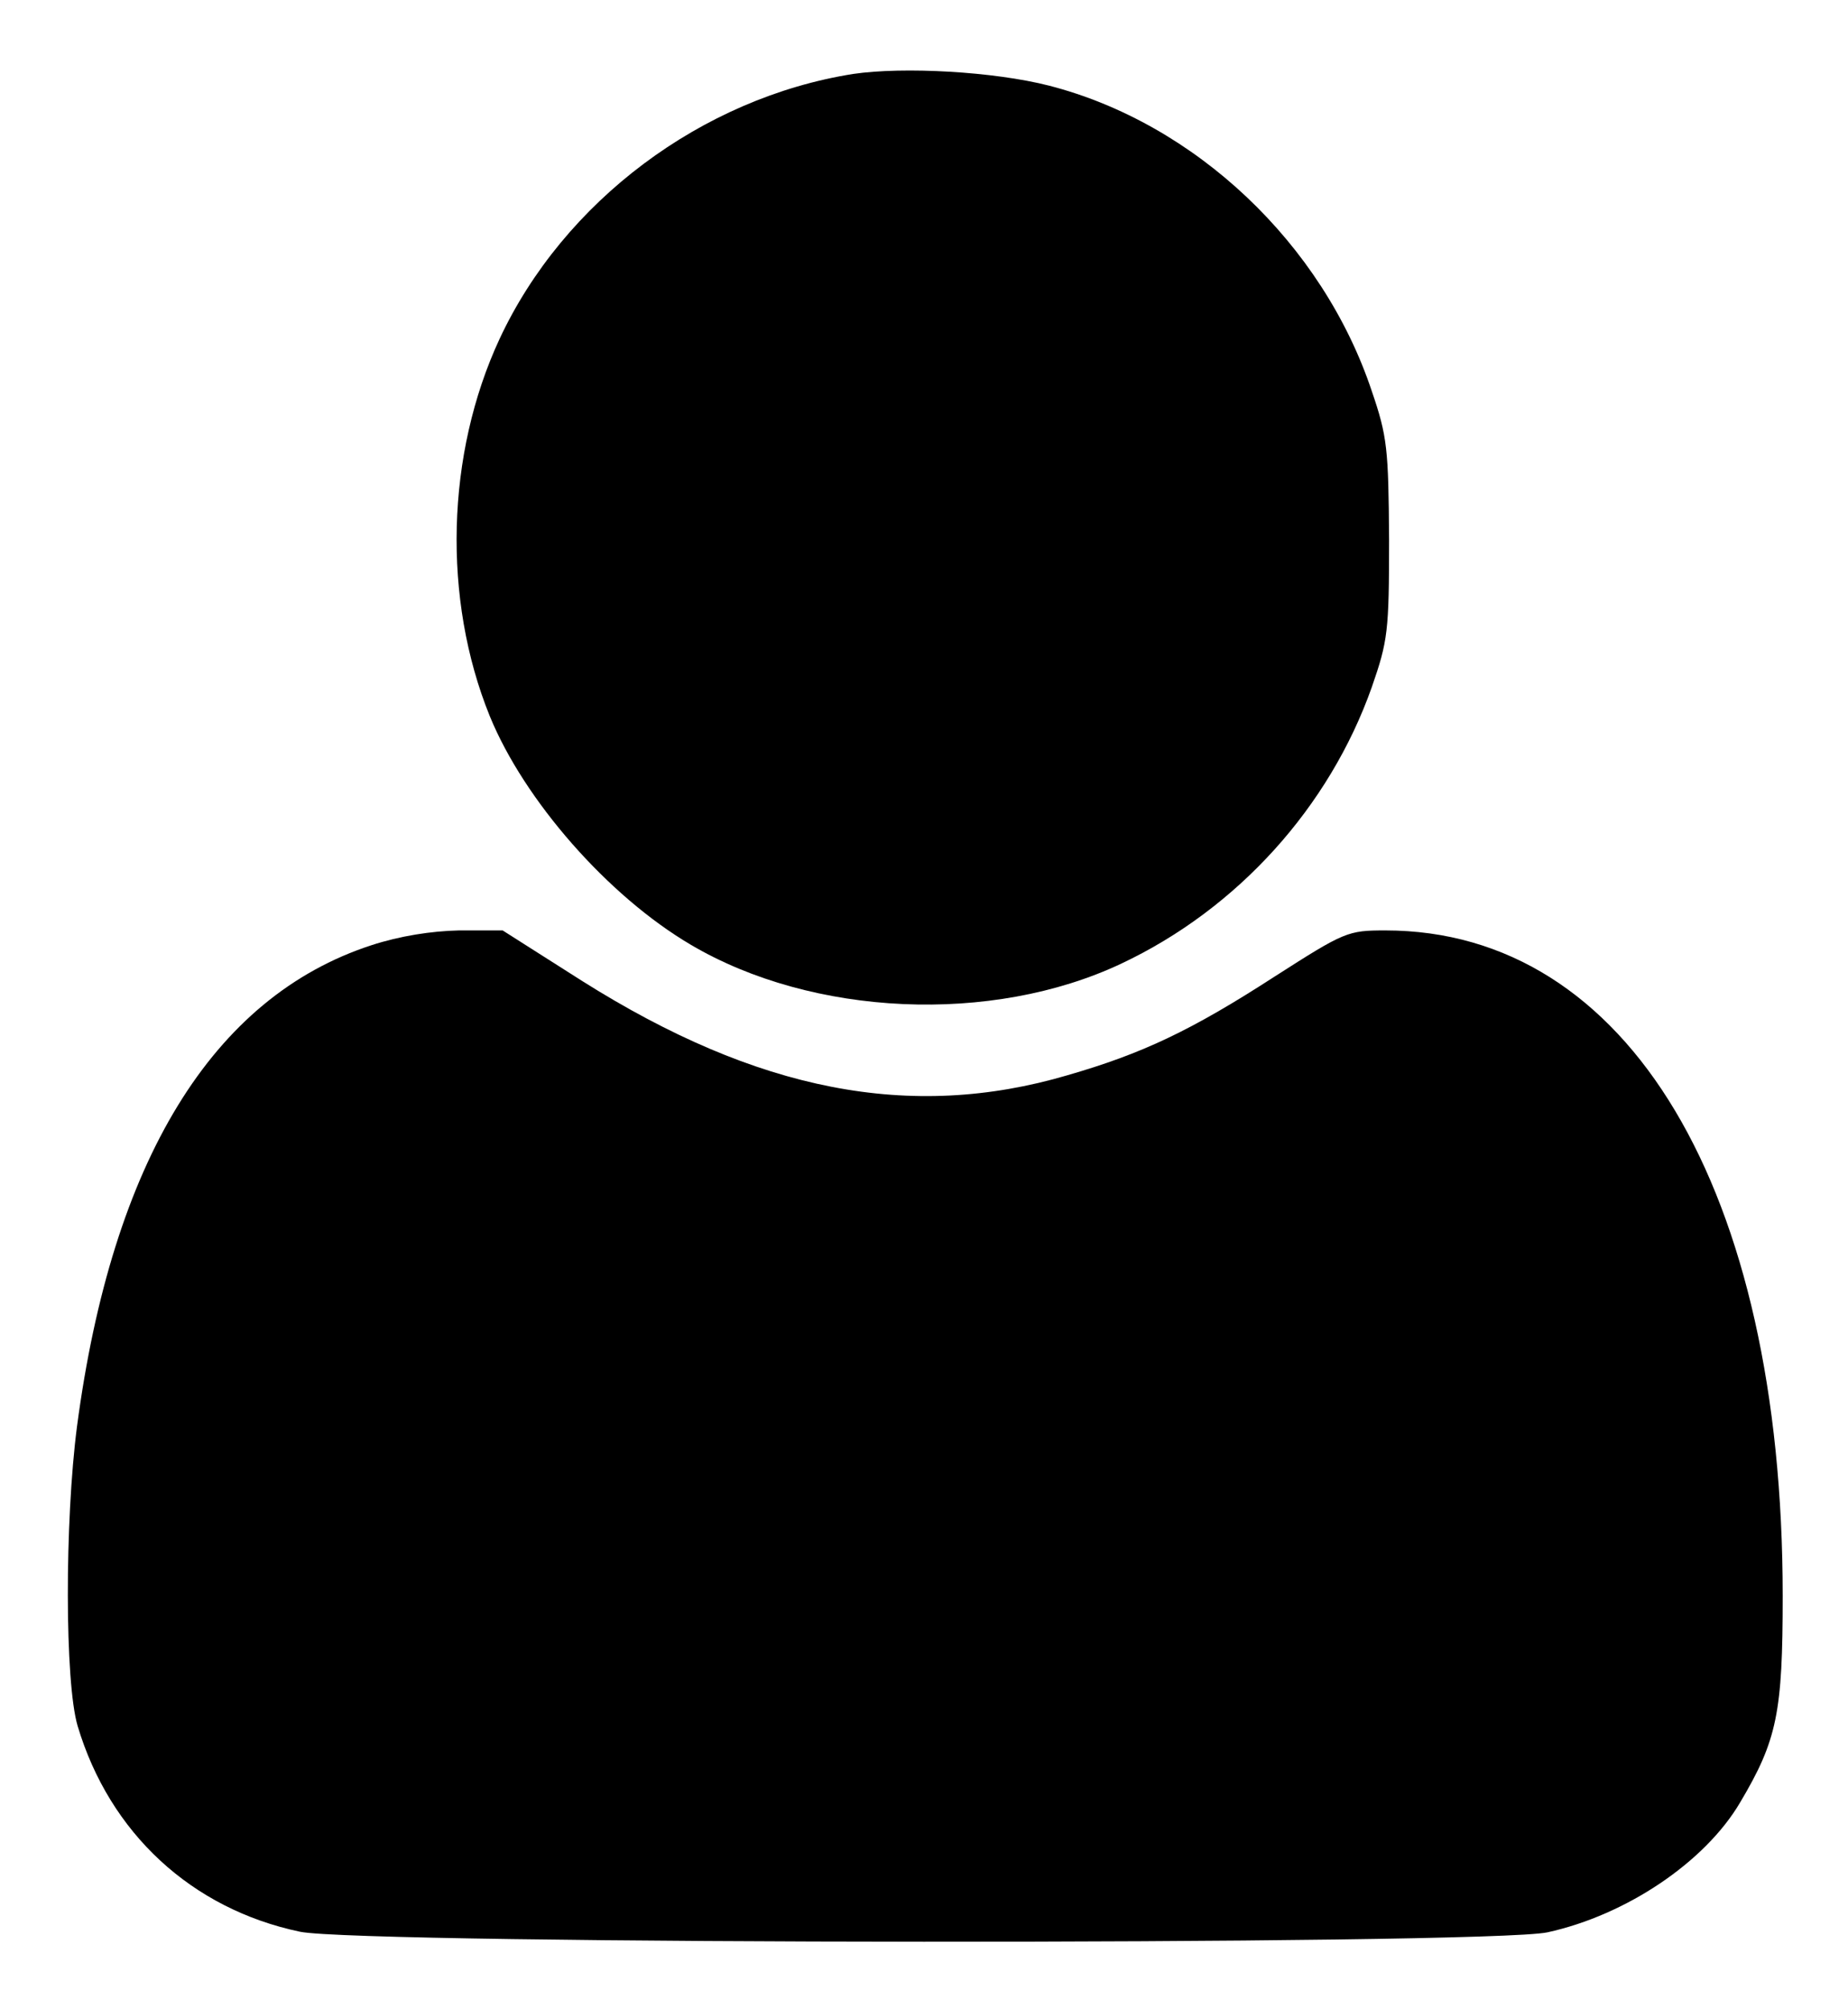 <?xml version="1.0" standalone="no"?>
<!DOCTYPE svg PUBLIC "-//W3C//DTD SVG 20010904//EN"
 "http://www.w3.org/TR/2001/REC-SVG-20010904/DTD/svg10.dtd">
<svg version="1.0" xmlns="http://www.w3.org/2000/svg"
 width="300pt" height="326pt" viewBox="0 0 300 326"
 preserveAspectRatio="xMidYMid meet">

<g transform="translate(0,326) scale(0.1,-0.1)"
fill="#000000" stroke="none">
<path d="M1385 3140 c-246 -39 -470 -207 -574 -430 -87 -187 -93 -422 -16
-612 56 -137 192 -292 326 -371 198 -117 489 -130 699 -31 189 89 338 254 407
449 26 75 28 90 28 240 -1 147 -3 167 -28 240 -80 240 -287 435 -524 496 -90
23 -236 31 -318 19z"/>
<path d="M603 1726 c-258 -84 -421 -350 -478 -781 -20 -154 -20 -415 1 -486
52 -174 185 -297 361 -334 100 -21 1925 -22 2025 -1 128 28 256 114 313 211
60 101 69 146 69 335 0 660 -251 1080 -645 1080 -61 0 -66 -2 -180 -75 -136
-88 -215 -125 -336 -160 -255 -75 -504 -26 -788 153 l-129 82 -71 0 c-45 -1
-96 -9 -142 -24z"/>
</g>
</svg>
